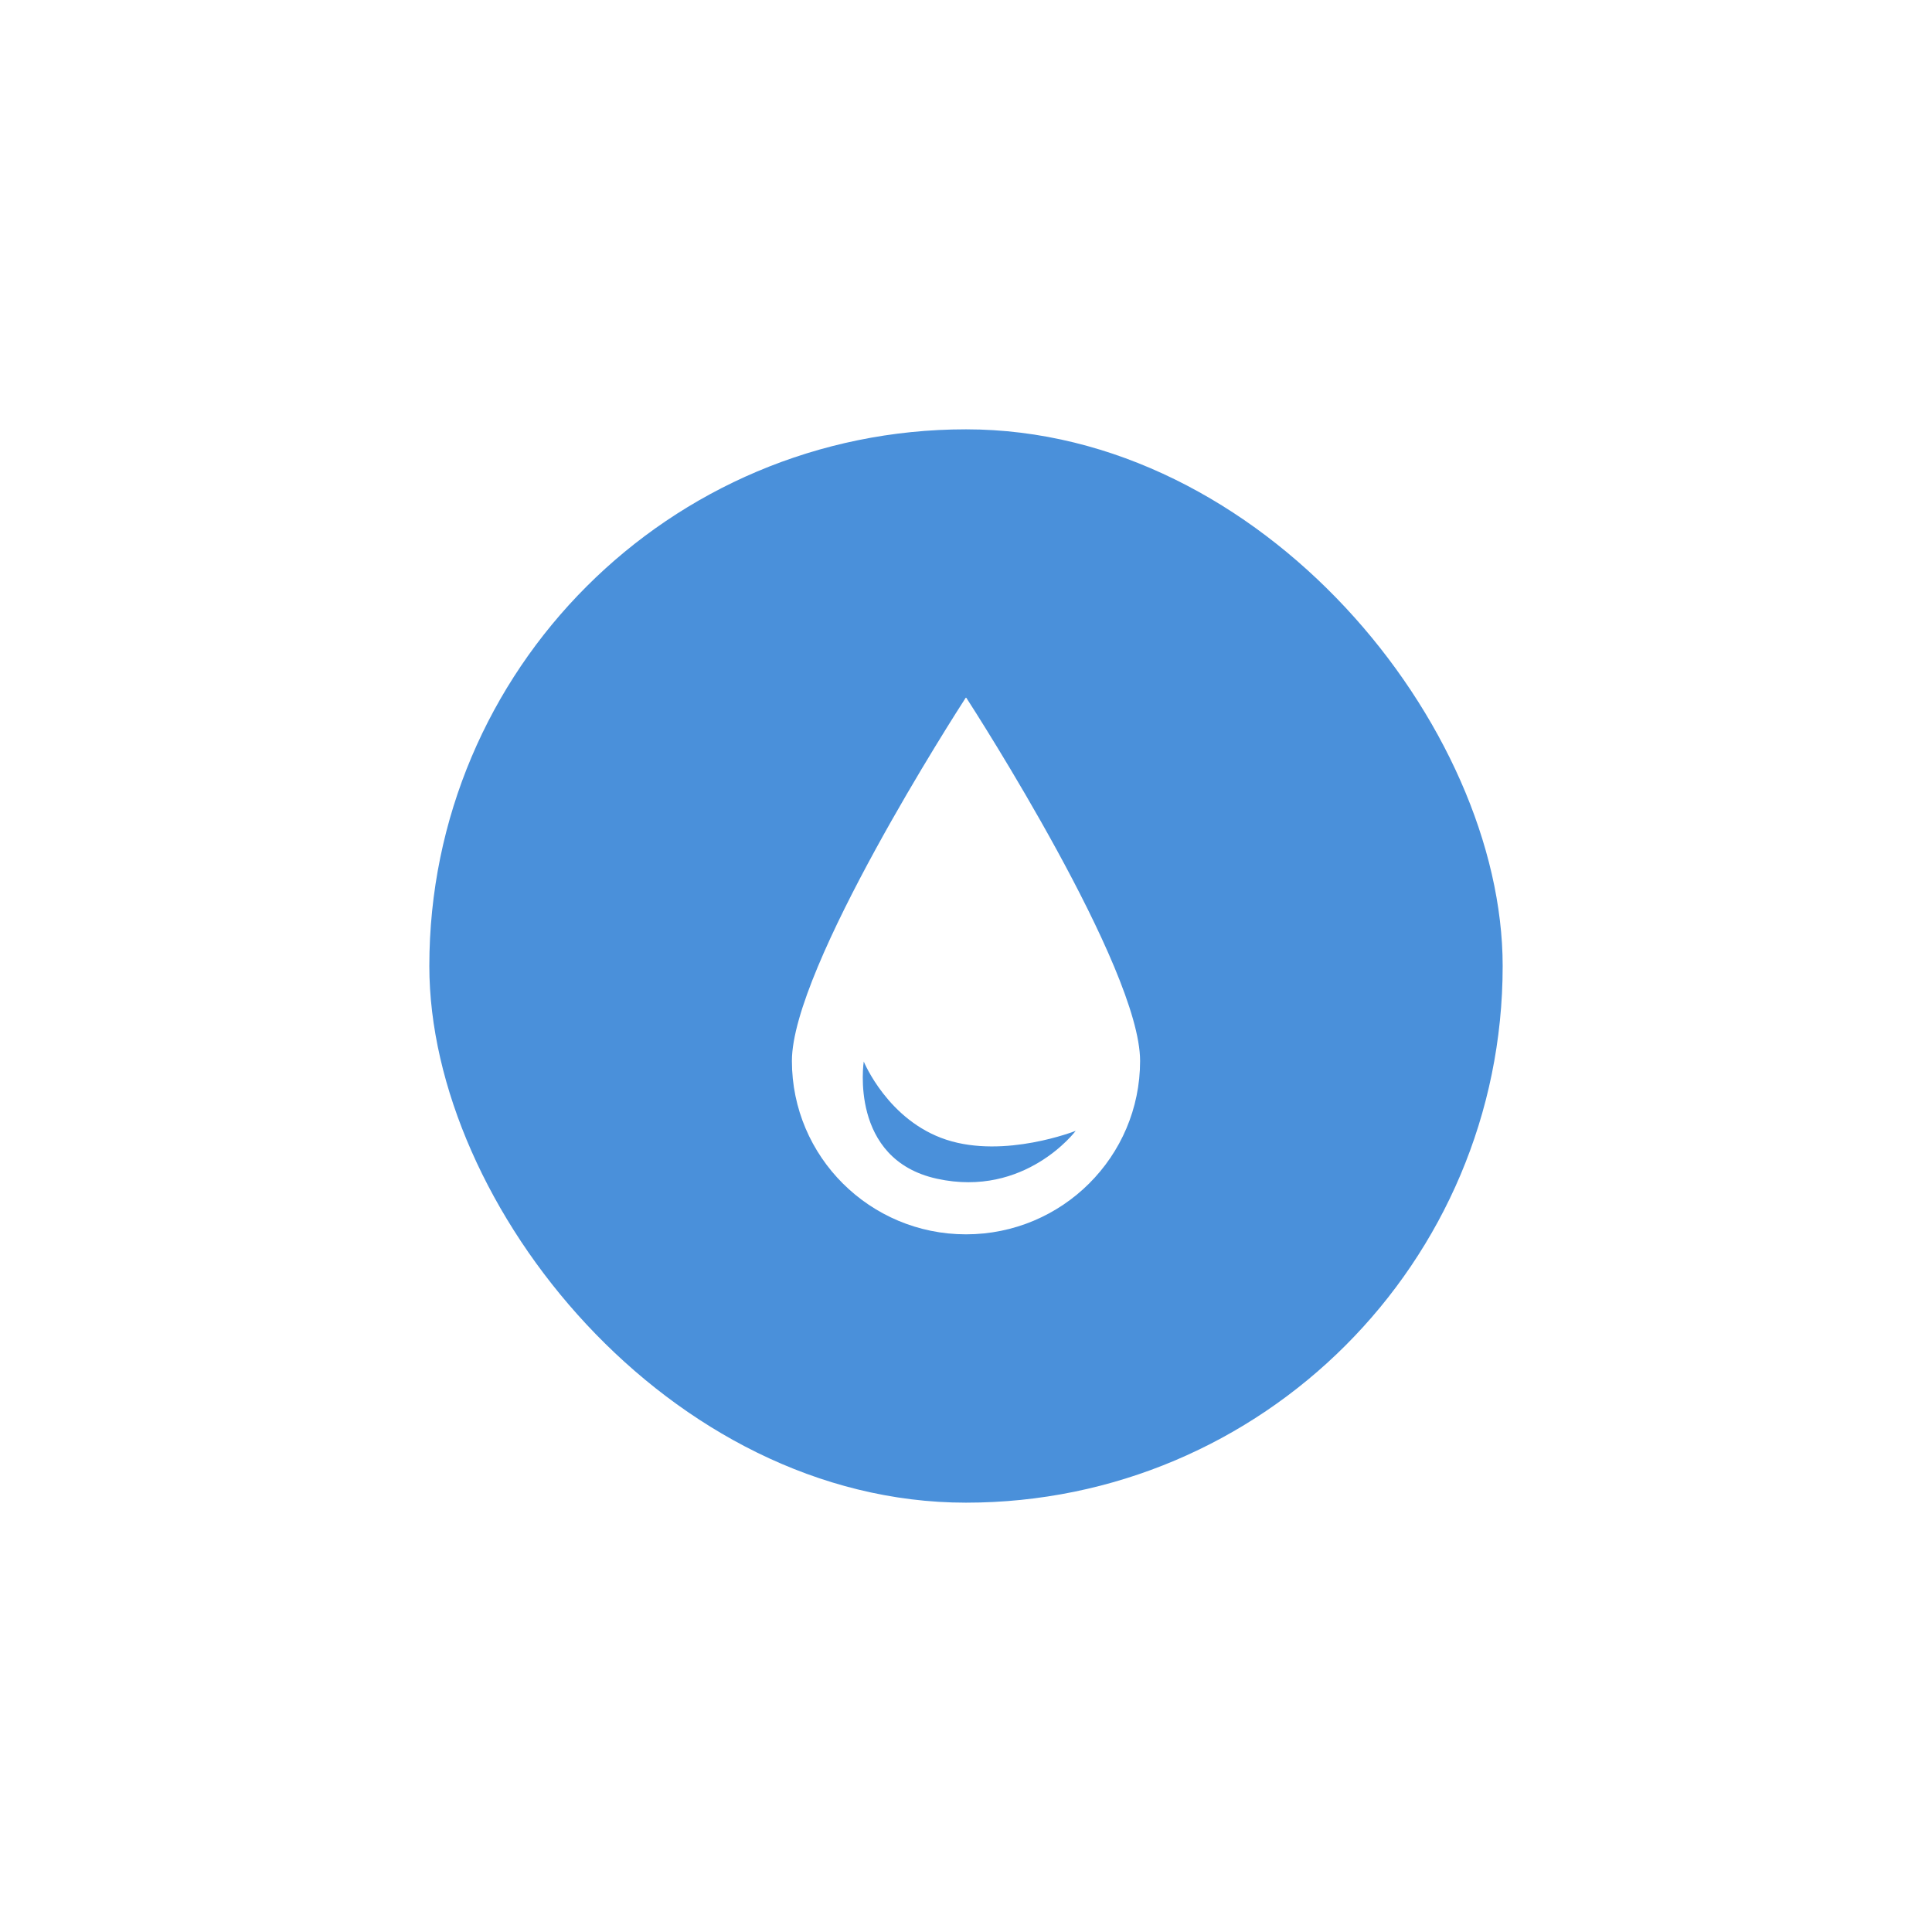 <svg width="90" height="90" viewBox="0 0 90 90" fill="none" xmlns="http://www.w3.org/2000/svg">
<g filter="url(#filter0_d_2_1058)">
<rect x="20" y="10" width="50" height="50" rx="25" fill="#4A90DA"/>
<g clip-path="url(#clip0_2_1058)">
<path fill-rule="evenodd" clip-rule="evenodd" d="M53.11 39.42C53.11 43.883 49.479 47.5 45 47.5C40.521 47.5 36.89 43.883 36.89 39.42C36.89 35.081 44.561 23.162 44.982 22.511C44.992 22.496 45.008 22.496 45.018 22.511C45.439 23.162 53.11 35.081 53.11 39.42ZM43.648 44.91C39.533 44.009 40.237 39.45 40.237 39.45C40.237 39.45 41.361 42.202 44.088 43.094C46.815 43.985 50.111 42.678 50.111 42.678C50.111 42.678 47.764 45.81 43.648 44.91Z" fill="white"/>
</g>
</g>
<defs>
<filter id="filter0_d_2_1058" x="0" y="0" width="90" height="90" filterUnits="userSpaceOnUse" color-interpolation-filters="sRGB">
<feFlood flood-opacity="0" result="BackgroundImageFix"/>
<feColorMatrix in="SourceAlpha" type="matrix" values="0 0 0 0 0 0 0 0 0 0 0 0 0 0 0 0 0 0 127 0" result="hardAlpha"/>
<feOffset dy="10"/>
<feGaussianBlur stdDeviation="10"/>
<feColorMatrix type="matrix" values="0 0 0 0 0.29 0 0 0 0 0.565 0 0 0 0 0.855 0 0 0 0.3 0"/>
<feBlend mode="normal" in2="BackgroundImageFix" result="effect1_dropShadow_2_1058"/>
<feBlend mode="normal" in="SourceGraphic" in2="effect1_dropShadow_2_1058" result="shape"/>
</filter>
<clipPath id="clip0_2_1058">
<rect width="25" height="25" fill="white" transform="translate(32.5 22.5)"/>
</clipPath>
</defs>
</svg>
